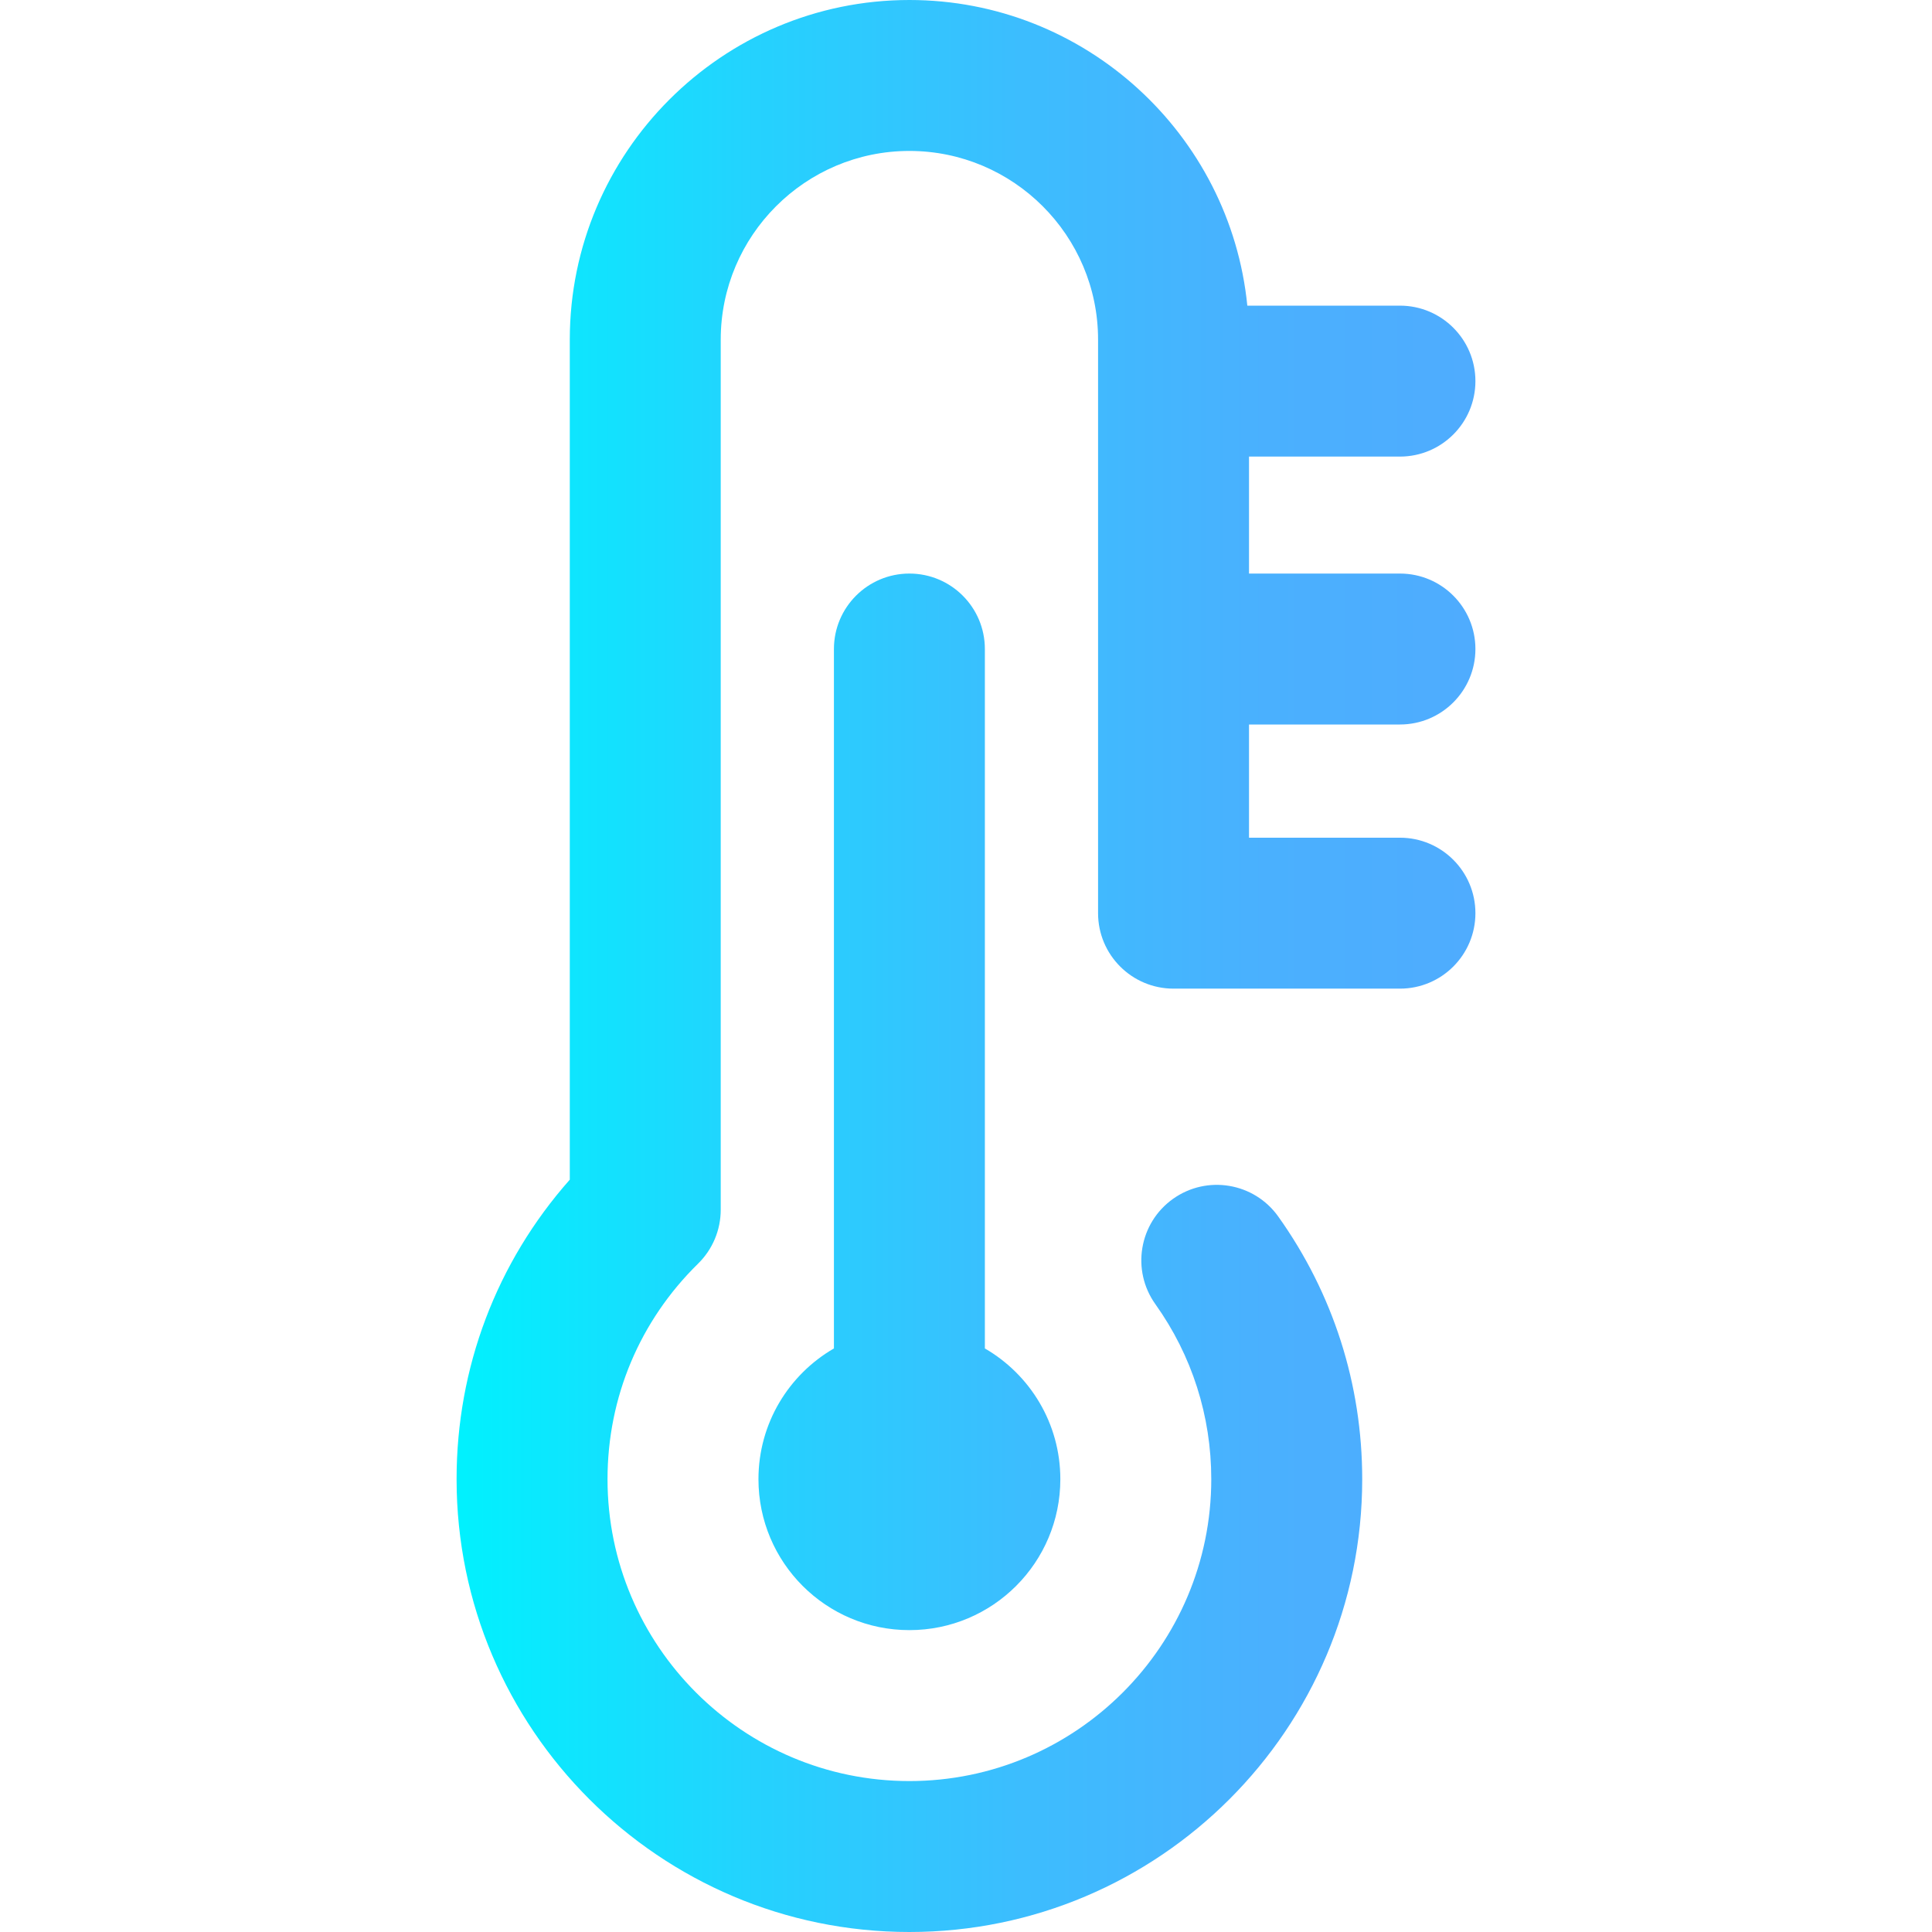 <?xml version="1.0" encoding="iso-8859-1"?>
<!-- Generator: Adobe Illustrator 19.0.0, SVG Export Plug-In . SVG Version: 6.00 Build 0)  -->
<svg version="1.1" id="Capa_1" xmlns="http://www.w3.org/2000/svg" xmlns:xlink="http://www.w3.org/1999/xlink" x="0px" y="0px"
	 viewBox="0 0 512 512" style="enable-background:new 0 0 512 512;" xml:space="preserve">
<linearGradient id="SVGID_1_" gradientUnits="userSpaceOnUse" x1="121" y1="258" x2="391" y2="258" gradientTransform="matrix(1 0 0 -1 0 514)">
	<stop  offset="0" style="stop-color:#00F2FE"/>
	<stop  offset="0.021" style="stop-color:#03EFFE"/>
	<stop  offset="0.293" style="stop-color:#24D2FE"/>
	<stop  offset="0.554" style="stop-color:#3CBDFE"/>
	<stop  offset="0.796" style="stop-color:#4AB0FE"/>
	<stop  offset="1" style="stop-color:#4FACFE"/>
</linearGradient>
<path style="fill:url(#SVGID_1_);" d="M261,172v185.352c11.956,6.916,20,19.843,20,34.648c0,22.091-17.909,40-40,40
	s-40-17.909-40-40c0-14.806,8.044-27.732,20-34.648V172c0-11.046,8.954-20,20-20S261,160.954,261,172z M371,192
	c11.046,0,20-8.954,20-20s-8.954-20-20-20h-40v-31h40c11.046,0,20-8.954,20-20s-8.954-20-20-20h-40.447
	C326.023,35.583,287.589,0,241,0c-49.626,0-90,40.374-90,90v222.626c-19.408,21.929-30,49.796-30,79.374
	c0,66.168,53.832,120,120,120s120-53.832,120-120c0-25.134-7.695-49.206-22.255-69.615c-6.413-8.991-18.901-11.079-27.896-4.666
	c-8.992,6.414-11.081,18.904-4.666,27.896C315.876,359.204,321,375.243,321,392c0,44.112-35.888,80-80,80s-80-35.888-80-80
	c0-21.661,8.524-41.948,24.002-57.123c3.836-3.762,5.998-8.908,5.998-14.281V90c0-27.57,22.43-50,50-50s50,22.43,50,50v152
	c0,11.046,8.954,20,20,20h60c11.046,0,20-8.954,20-20s-8.954-20-20-20h-40v-30H371z"/>
<g>
</g>
<g>
</g>
<g>
</g>
<g>
</g>
<g>
</g>
<g>
</g>
<g>
</g>
<g>
</g>
<g>
</g>
<g>
</g>
<g>
</g>
<g>
</g>
<g>
</g>
<g>
</g>
<g>
</g>
</svg>
